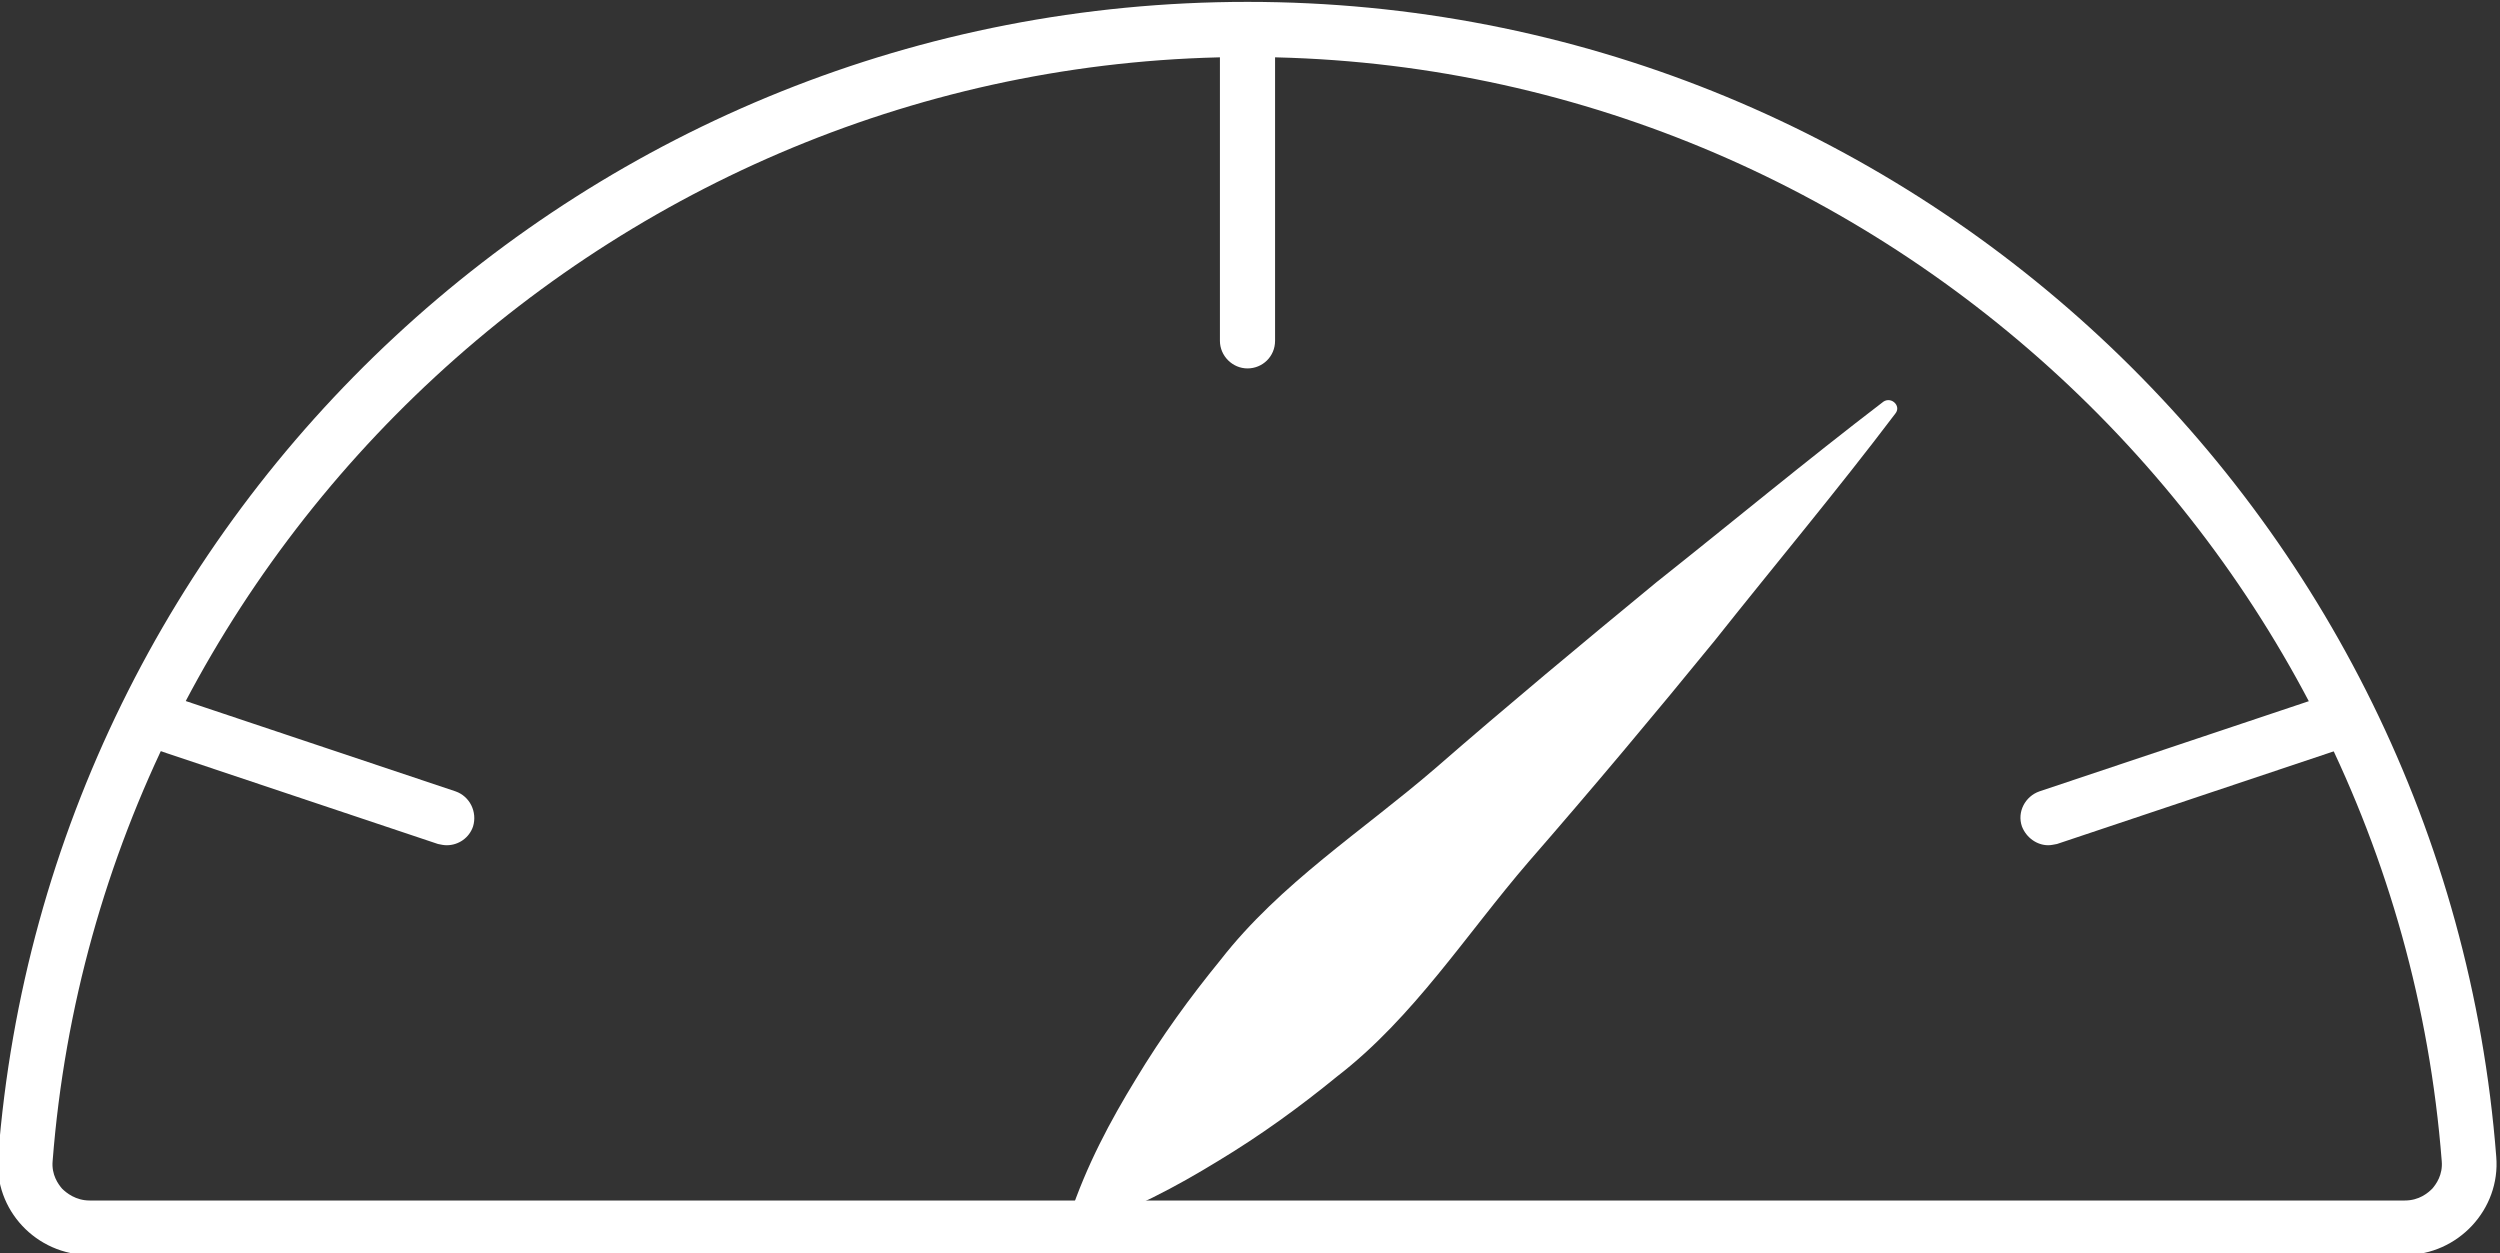 <?xml version="1.0" encoding="utf-8"?>
<!-- Generator: Adobe Illustrator 24.2.3, SVG Export Plug-In . SVG Version: 6.00 Build 0)  -->
<svg version="1.1" id="Layer_1" xmlns="http://www.w3.org/2000/svg" xmlns:xlink="http://www.w3.org/1999/xlink" x="0px" y="0px"
	 viewBox="0 0 399 200" style="enable-background:new 0 0 399 200;" xml:space="preserve">
<rect x="0" y="0" width="399" height="200" fill="#333333" stroke="none"/>
<style type="text/css">
	.st0{fill:#FFFFFF;}
</style>
<g>
	<g>
		<path class="st0" d="M170.7,194.1c2.7-8.1,6.5-15.2,10.6-21.9c4.1-6.8,8.6-13,13.5-19c9.5-12.2,22.7-20.6,34.3-30.6
			c11.6-10.1,23.4-19.9,35.3-29.7c12.1-9.6,23.9-19.4,36.2-28.8c0.6-0.4,1.4-0.3,1.9,0.3c0.4,0.5,0.4,1.1,0,1.6
			c-9.3,12.3-19.2,24.1-28.8,36.2c-9.7,11.9-19.6,23.7-29.7,35.3c-10,11.6-18.4,24.9-30.6,34.3c-6,4.9-12.2,9.4-19,13.5
			c-6.7,4.1-13.8,7.9-21.9,10.6c-0.8,0.3-1.6-0.2-1.9-0.9C170.6,194.7,170.6,194.4,170.7,194.1z"/>
	</g>
	<g>
		<g>
			<path class="st0" d="M199.1,9.1c99.2,0,182.9,77.4,190.6,176.2c0.2,2.2-0.9,3.7-1.5,4.4c-0.7,0.7-2.1,1.9-4.4,1.9H14.3
				c-2.2,0-3.7-1.2-4.4-1.9c-0.6-0.7-1.7-2.2-1.5-4.4C16.1,86.5,99.9,9.1,199.1,9.1 M199.1,0.3C93.9,0.3,7.7,81.5-0.3,184.6
				c-0.7,8.5,6.1,15.7,14.6,15.7h369.5c8.5,0,15.3-7.3,14.6-15.7C390.4,81.5,304.2,0.3,199.1,0.3L199.1,0.3z"/>
		</g>
		<g>
			<path class="st0" d="M71.3,134.9c-0.5,0-0.9-0.1-1.4-0.2l-45.7-15.3c-2.3-0.8-3.5-3.3-2.8-5.6c0.8-2.3,3.3-3.5,5.6-2.8l45.7,15.3
				c2.3,0.8,3.5,3.3,2.8,5.6C74.9,133.7,73.2,134.9,71.3,134.9z"/>
		</g>
		<g>
			<path class="st0" d="M326.9,134.9c-1.8,0-3.5-1.2-4.2-3c-0.8-2.3,0.5-4.8,2.8-5.6l45.7-15.3c2.3-0.8,4.8,0.5,5.6,2.8
				c0.8,2.3-0.5,4.8-2.8,5.6l-45.7,15.3C327.8,134.8,327.3,134.9,326.9,134.9z"/>
		</g>
		<g>
			<path class="st0" d="M199.1,58.8c-2.4,0-4.4-2-4.4-4.4V7.9c0-2.4,2-4.4,4.4-4.4c2.4,0,4.4,2,4.4,4.4v46.5
				C203.5,56.9,201.5,58.8,199.1,58.8z"/>
		</g>
	</g>
</g>
</svg>
